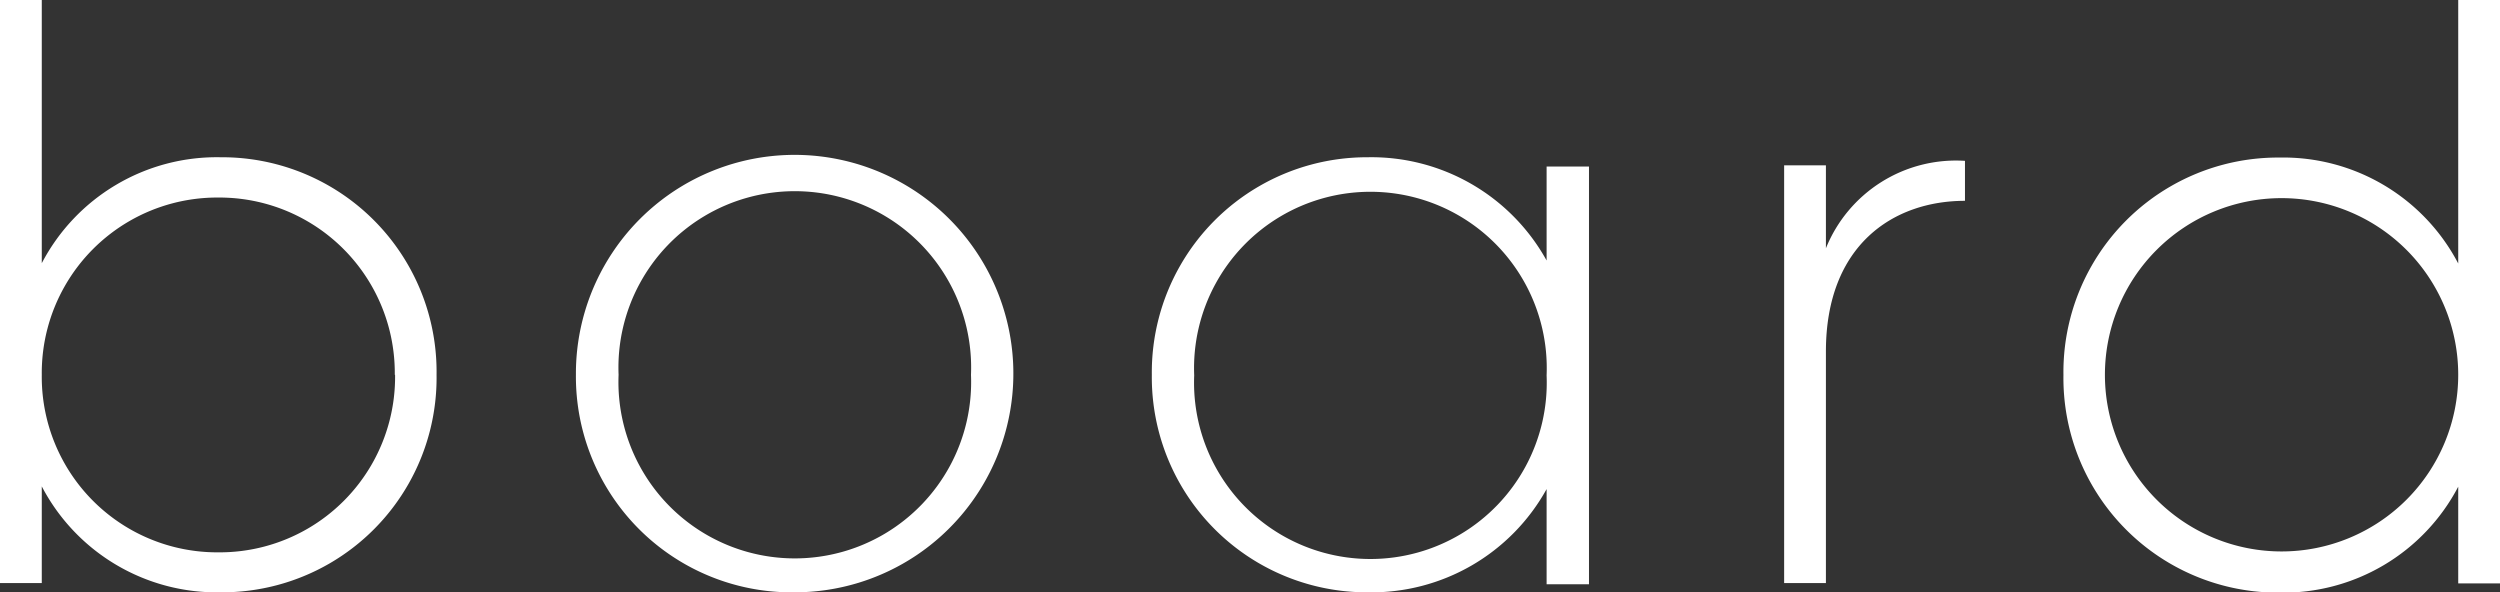 <svg xmlns="http://www.w3.org/2000/svg" viewBox="0 0 83.78 19.85"><rect x="0" y="0" width="83.78" height="19.85" fill="#333333" stroke="none"/><defs><style>.cls-1{fill:#fff;}</style></defs><title>Asset 35</title><g id="Layer_2" data-name="Layer 2"><g id="Layer_1-2" data-name="Layer 1"><path class="cls-1" d="M14.63,12.56A7.19,7.19,0,0,1,7.4,19.85a6.62,6.62,0,0,1-6-3.55v3.24H0V0H1.4V8.82a6.62,6.62,0,0,1,6-3.55A7.19,7.19,0,0,1,14.63,12.56Zm-1.4,0A5.88,5.88,0,0,0,7.32,6.62,5.88,5.88,0,0,0,1.4,12.56a5.88,5.88,0,0,0,5.92,5.95A5.88,5.88,0,0,0,13.24,12.56Z"/><path class="cls-1" d="M19.3,12.56a7.33,7.33,0,1,1,7.34,7.29A7.23,7.23,0,0,1,19.3,12.56Zm13.24,0a5.91,5.91,0,1,0-11.81,0,5.91,5.91,0,1,0,11.81,0Z"/><path class="cls-1" d="M53.25,5.58v14H51.83V16.39a6.71,6.71,0,0,1-6,3.46,7.21,7.21,0,0,1-7.23-7.29,7.21,7.21,0,0,1,7.23-7.29,6.71,6.71,0,0,1,6,3.46V5.58Zm-1.42,7a5.91,5.91,0,1,0-11.81,0,5.91,5.91,0,1,0,11.81,0Z"/><path class="cls-1" d="M65.85,5.39V6.73c-2.4,0-4.66,1.48-4.66,5.05v7.76h-1.4v-14h1.4V8.32A4.7,4.7,0,0,1,65.85,5.39Z"/><path class="cls-1" d="M83.78,0V19.55h-1.4V16.31a6.62,6.62,0,0,1-6,3.55,7.19,7.19,0,0,1-7.23-7.29,7.19,7.19,0,0,1,7.23-7.29,6.62,6.62,0,0,1,6,3.55V0Zm-1.4,12.56a5.92,5.92,0,1,0-11.84,0,5.92,5.92,0,1,0,11.84,0Z"/></g></g></svg>